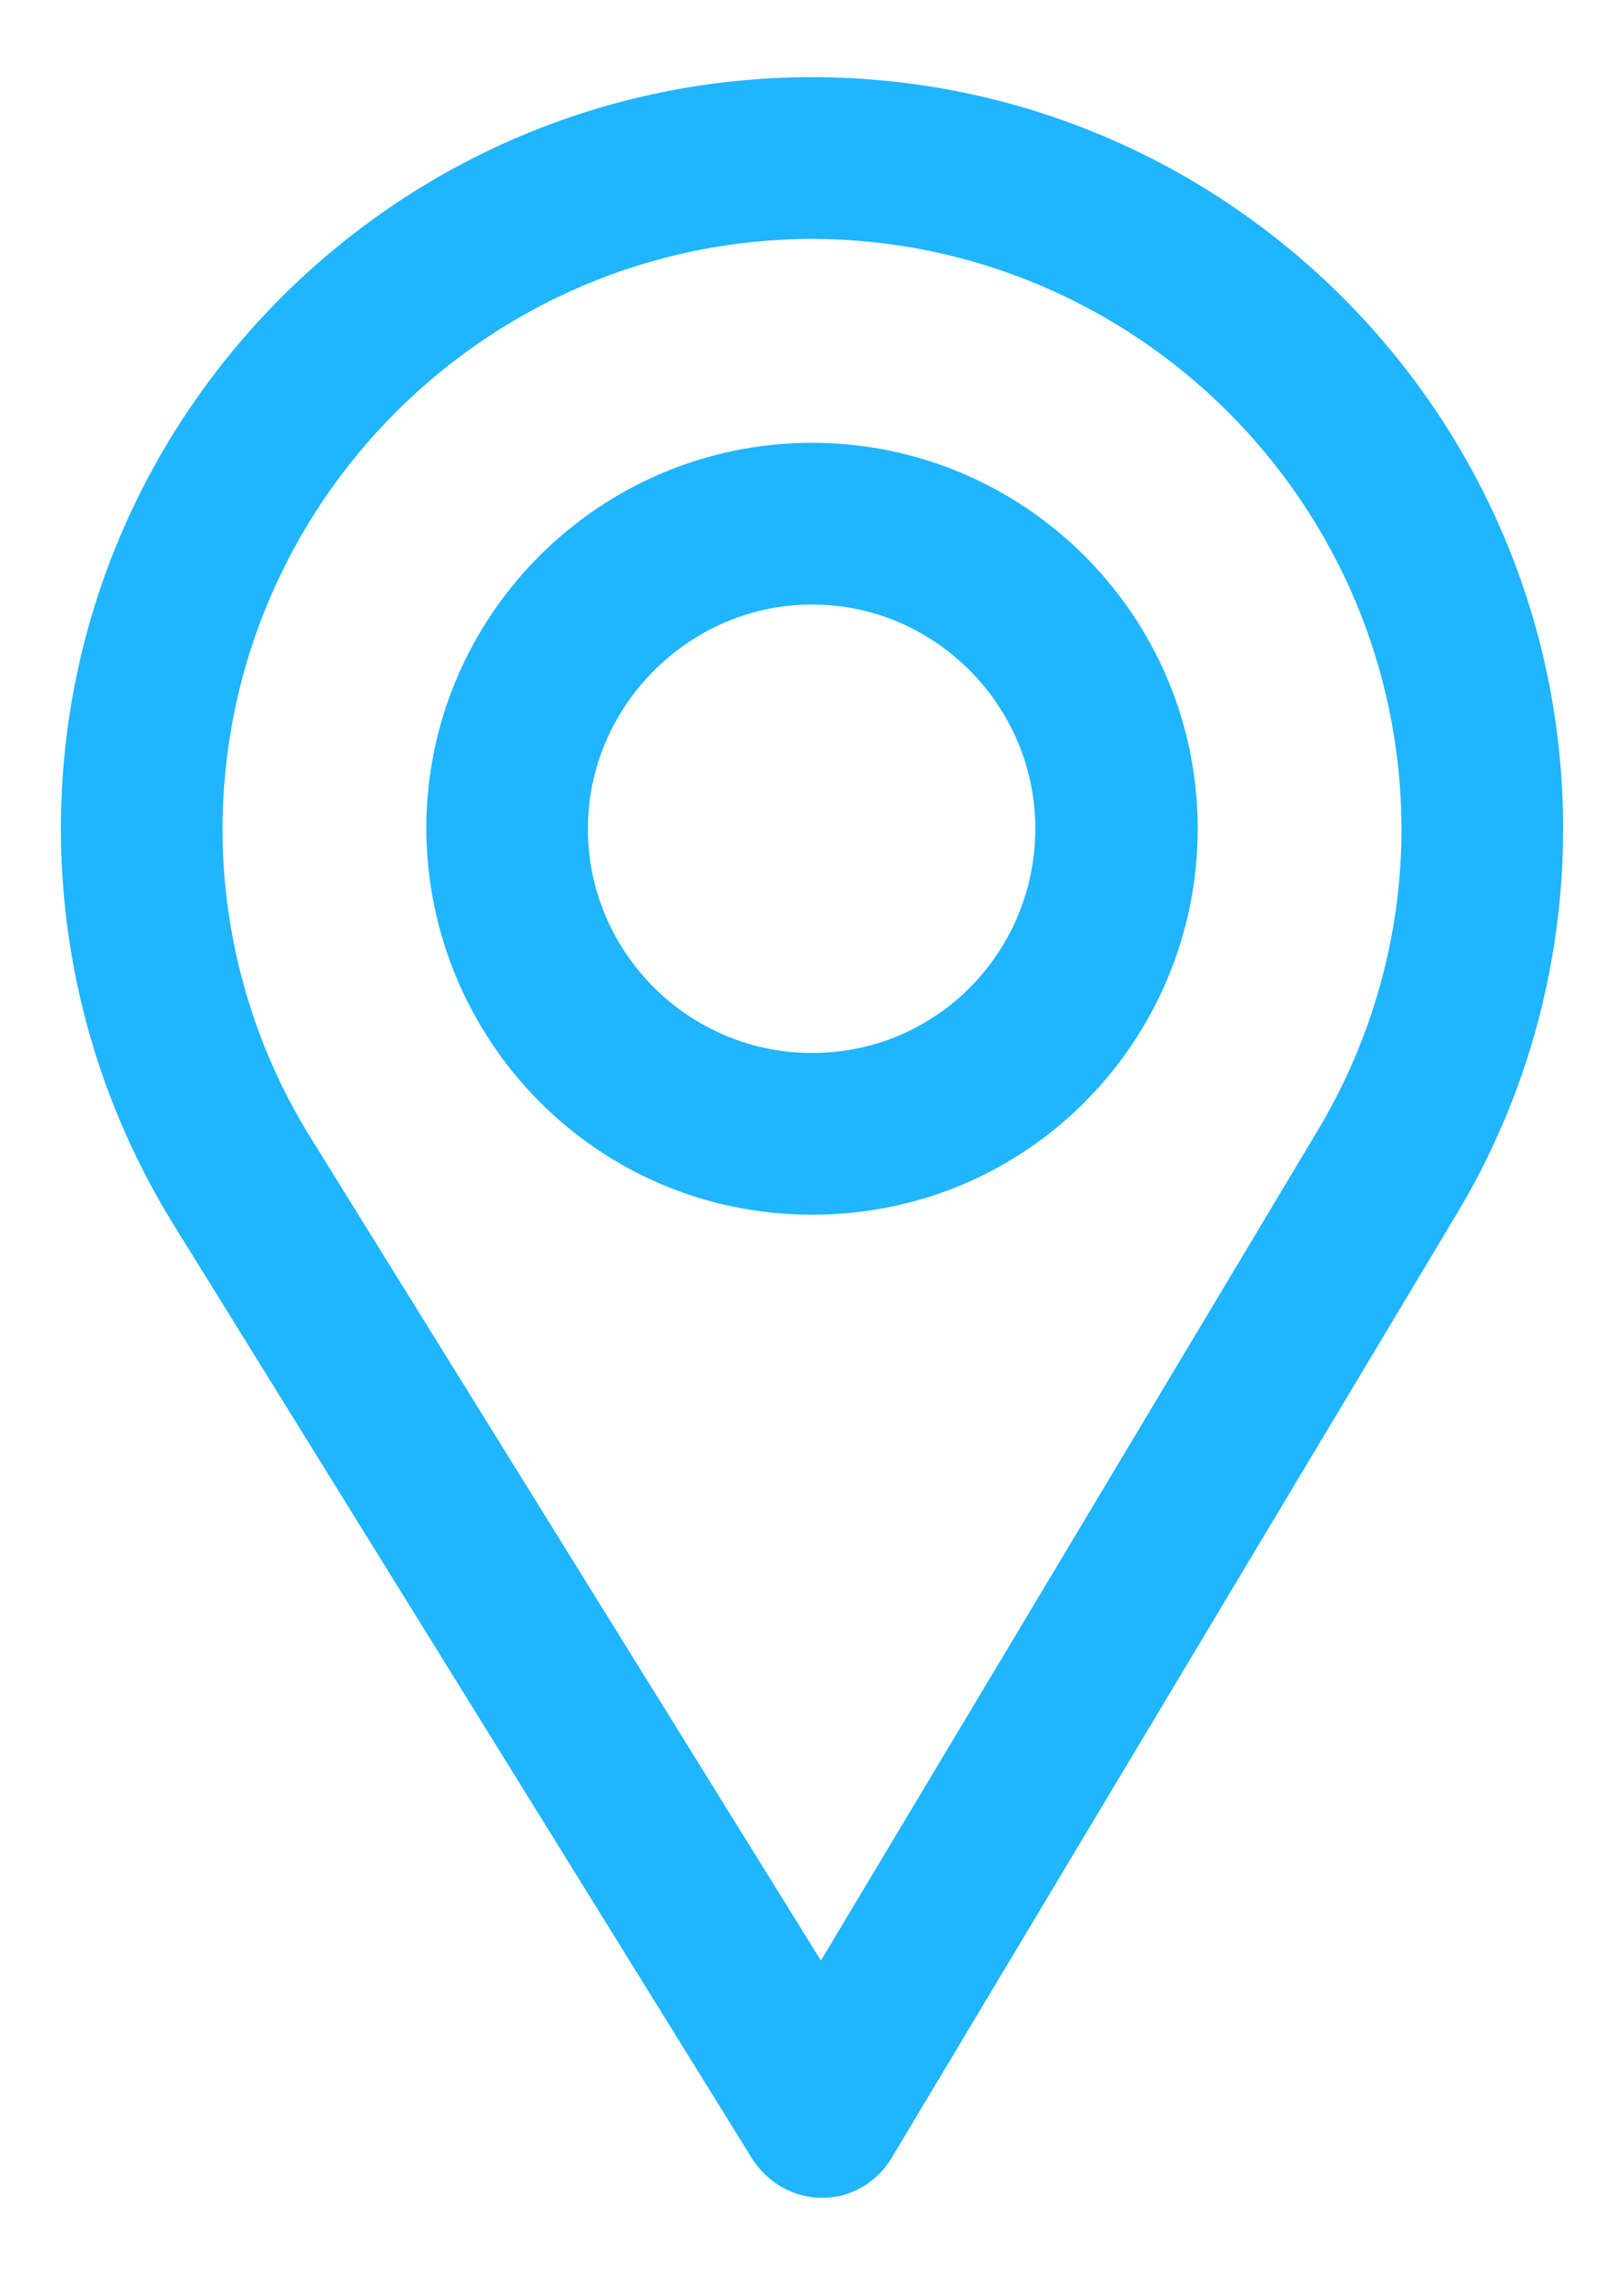 <?xml version="1.0" encoding="utf-8"?>
<svg xmlns="http://www.w3.org/2000/svg"
	xmlns:xlink="http://www.w3.org/1999/xlink"
	width="20px" height="28px" viewBox="0 0 20 28">
<g><path fillRule="evenodd" d="M 17.73 14.81C 17.73 14.81 10.77 26.44 10.77 26.44 10.63 26.66 10.39 26.8 10.13 26.8 10.13 26.8 10.13 26.8 10.12 26.8 9.87 26.8 9.62 26.67 9.49 26.45 9.49 26.45 2.34 14.93 2.34 14.93 1.46 13.51 1 11.88 1 10.2 1 5.24 5.04 1.2 10 1.2 14.96 1.2 19 5.24 19 10.2 19 11.83 18.56 13.42 17.73 14.81ZM 10 2.69C 5.86 2.69 2.49 6.06 2.49 10.2 2.49 11.6 2.89 12.96 3.62 14.14 3.62 14.14 10.11 24.61 10.11 24.61 10.11 24.61 16.44 14.04 16.44 14.04 17.13 12.88 17.5 11.56 17.5 10.2 17.5 6.06 14.14 2.69 10 2.69ZM 10 14.7C 7.49 14.7 5.5 12.67 5.5 10.2 5.5 7.72 7.52 5.7 10 5.7 12.48 5.7 14.5 7.72 14.5 10.2 14.5 12.64 12.55 14.7 10 14.7ZM 10 7.19C 8.35 7.19 6.99 8.55 6.99 10.2 6.99 11.86 8.34 13.21 10 13.21 11.69 13.21 13 11.83 13 10.2 13 8.55 11.65 7.19 10 7.19Z" fill="rgb(31,181,255)"/><path fillRule="evenodd" d="M 10.12 26.8C 10.12 26.8 10.12 26.55 10.12 26.55 9.95 26.55 9.79 26.46 9.7 26.31 9.7 26.31 2.56 14.8 2.56 14.8 1.7 13.42 1.25 11.83 1.25 10.2 1.26 5.38 5.18 1.46 10 1.45 14.82 1.46 18.74 5.38 18.75 10.2 18.75 11.78 18.32 13.33 17.52 14.68 17.52 14.68 10.55 26.31 10.55 26.31 10.46 26.46 10.3 26.55 10.13 26.55 10.13 26.55 10.13 26.55 10.13 26.55 10.13 26.55 10.12 26.55 10.12 26.55 10.12 26.55 10.12 26.8 10.12 26.8 10.12 26.8 10.12 27.05 10.12 27.05 10.12 27.05 10.13 27.05 10.13 27.05 10.13 27.05 10.13 27.05 10.13 27.05 10.13 27.05 10.13 27.05 10.13 27.05 10.48 27.05 10.8 26.86 10.98 26.56 10.98 26.56 17.94 14.94 17.94 14.94 18.8 13.51 19.25 11.87 19.25 10.2 19.25 5.1 15.1 0.95 10 0.95 4.9 0.95 0.75 5.1 0.75 10.2 0.75 11.92 1.23 13.6 2.13 15.06 2.13 15.06 9.27 26.58 9.27 26.58 9.46 26.87 9.78 27.05 10.12 27.05 10.12 27.05 10.12 26.8 10.12 26.8 10.12 26.8 10.12 26.8 10.12 26.8ZM 2.49 10.2C 2.49 10.2 2.24 10.2 2.24 10.2 2.24 11.65 2.65 13.05 3.41 14.27 3.41 14.27 10.12 25.09 10.12 25.09 10.12 25.09 16.66 14.17 16.66 14.17 17.37 12.97 17.76 11.6 17.76 10.2 17.75 5.93 14.27 2.44 10 2.44 5.73 2.44 2.24 5.93 2.24 10.2 2.24 10.2 2.49 10.2 2.49 10.2 2.49 10.2 2.74 10.2 2.74 10.2 2.75 6.2 6 2.95 10 2.94 14 2.95 17.25 6.2 17.26 10.2 17.26 11.51 16.9 12.79 16.23 13.91 16.23 13.91 10.11 24.13 10.11 24.13 10.11 24.13 3.83 14.01 3.83 14.01 3.12 12.87 2.74 11.55 2.74 10.2 2.74 10.2 2.49 10.2 2.49 10.2 2.49 10.2 2.49 10.2 2.49 10.2ZM 5.5 10.2C 5.5 10.2 5.75 10.2 5.75 10.2 5.75 7.86 7.66 5.95 10 5.95 12.34 5.95 14.25 7.86 14.25 10.2 14.25 12.5 12.41 14.45 10 14.45 7.62 14.45 5.75 12.53 5.75 10.2 5.75 10.2 5.5 10.2 5.5 10.2 5.5 10.2 5.25 10.2 5.25 10.2 5.26 12.8 7.35 14.95 10 14.95 12.69 14.95 14.75 12.77 14.75 10.2 14.75 7.58 12.62 5.45 10 5.45 7.38 5.45 5.25 7.58 5.25 10.2 5.25 10.2 5.5 10.2 5.5 10.2 5.5 10.2 5.5 10.2 5.5 10.2ZM 6.99 10.2C 6.99 10.2 6.74 10.2 6.74 10.2 6.74 12 8.2 13.46 10 13.46 11.83 13.46 13.25 11.97 13.25 10.2 13.25 8.41 11.79 6.94 10 6.94 8.21 6.94 6.74 8.41 6.74 10.2 6.74 10.2 6.99 10.2 6.99 10.2 6.99 10.2 7.24 10.2 7.24 10.2 7.24 8.69 8.49 7.44 10 7.44 11.51 7.44 12.75 8.68 12.75 10.2 12.75 11.7 11.55 12.96 10 12.96 8.48 12.96 7.24 11.72 7.24 10.2 7.24 10.2 6.99 10.2 6.99 10.2 6.99 10.2 6.99 10.2 6.99 10.2Z" fill="rgb(31,181,255)"/></g></svg>